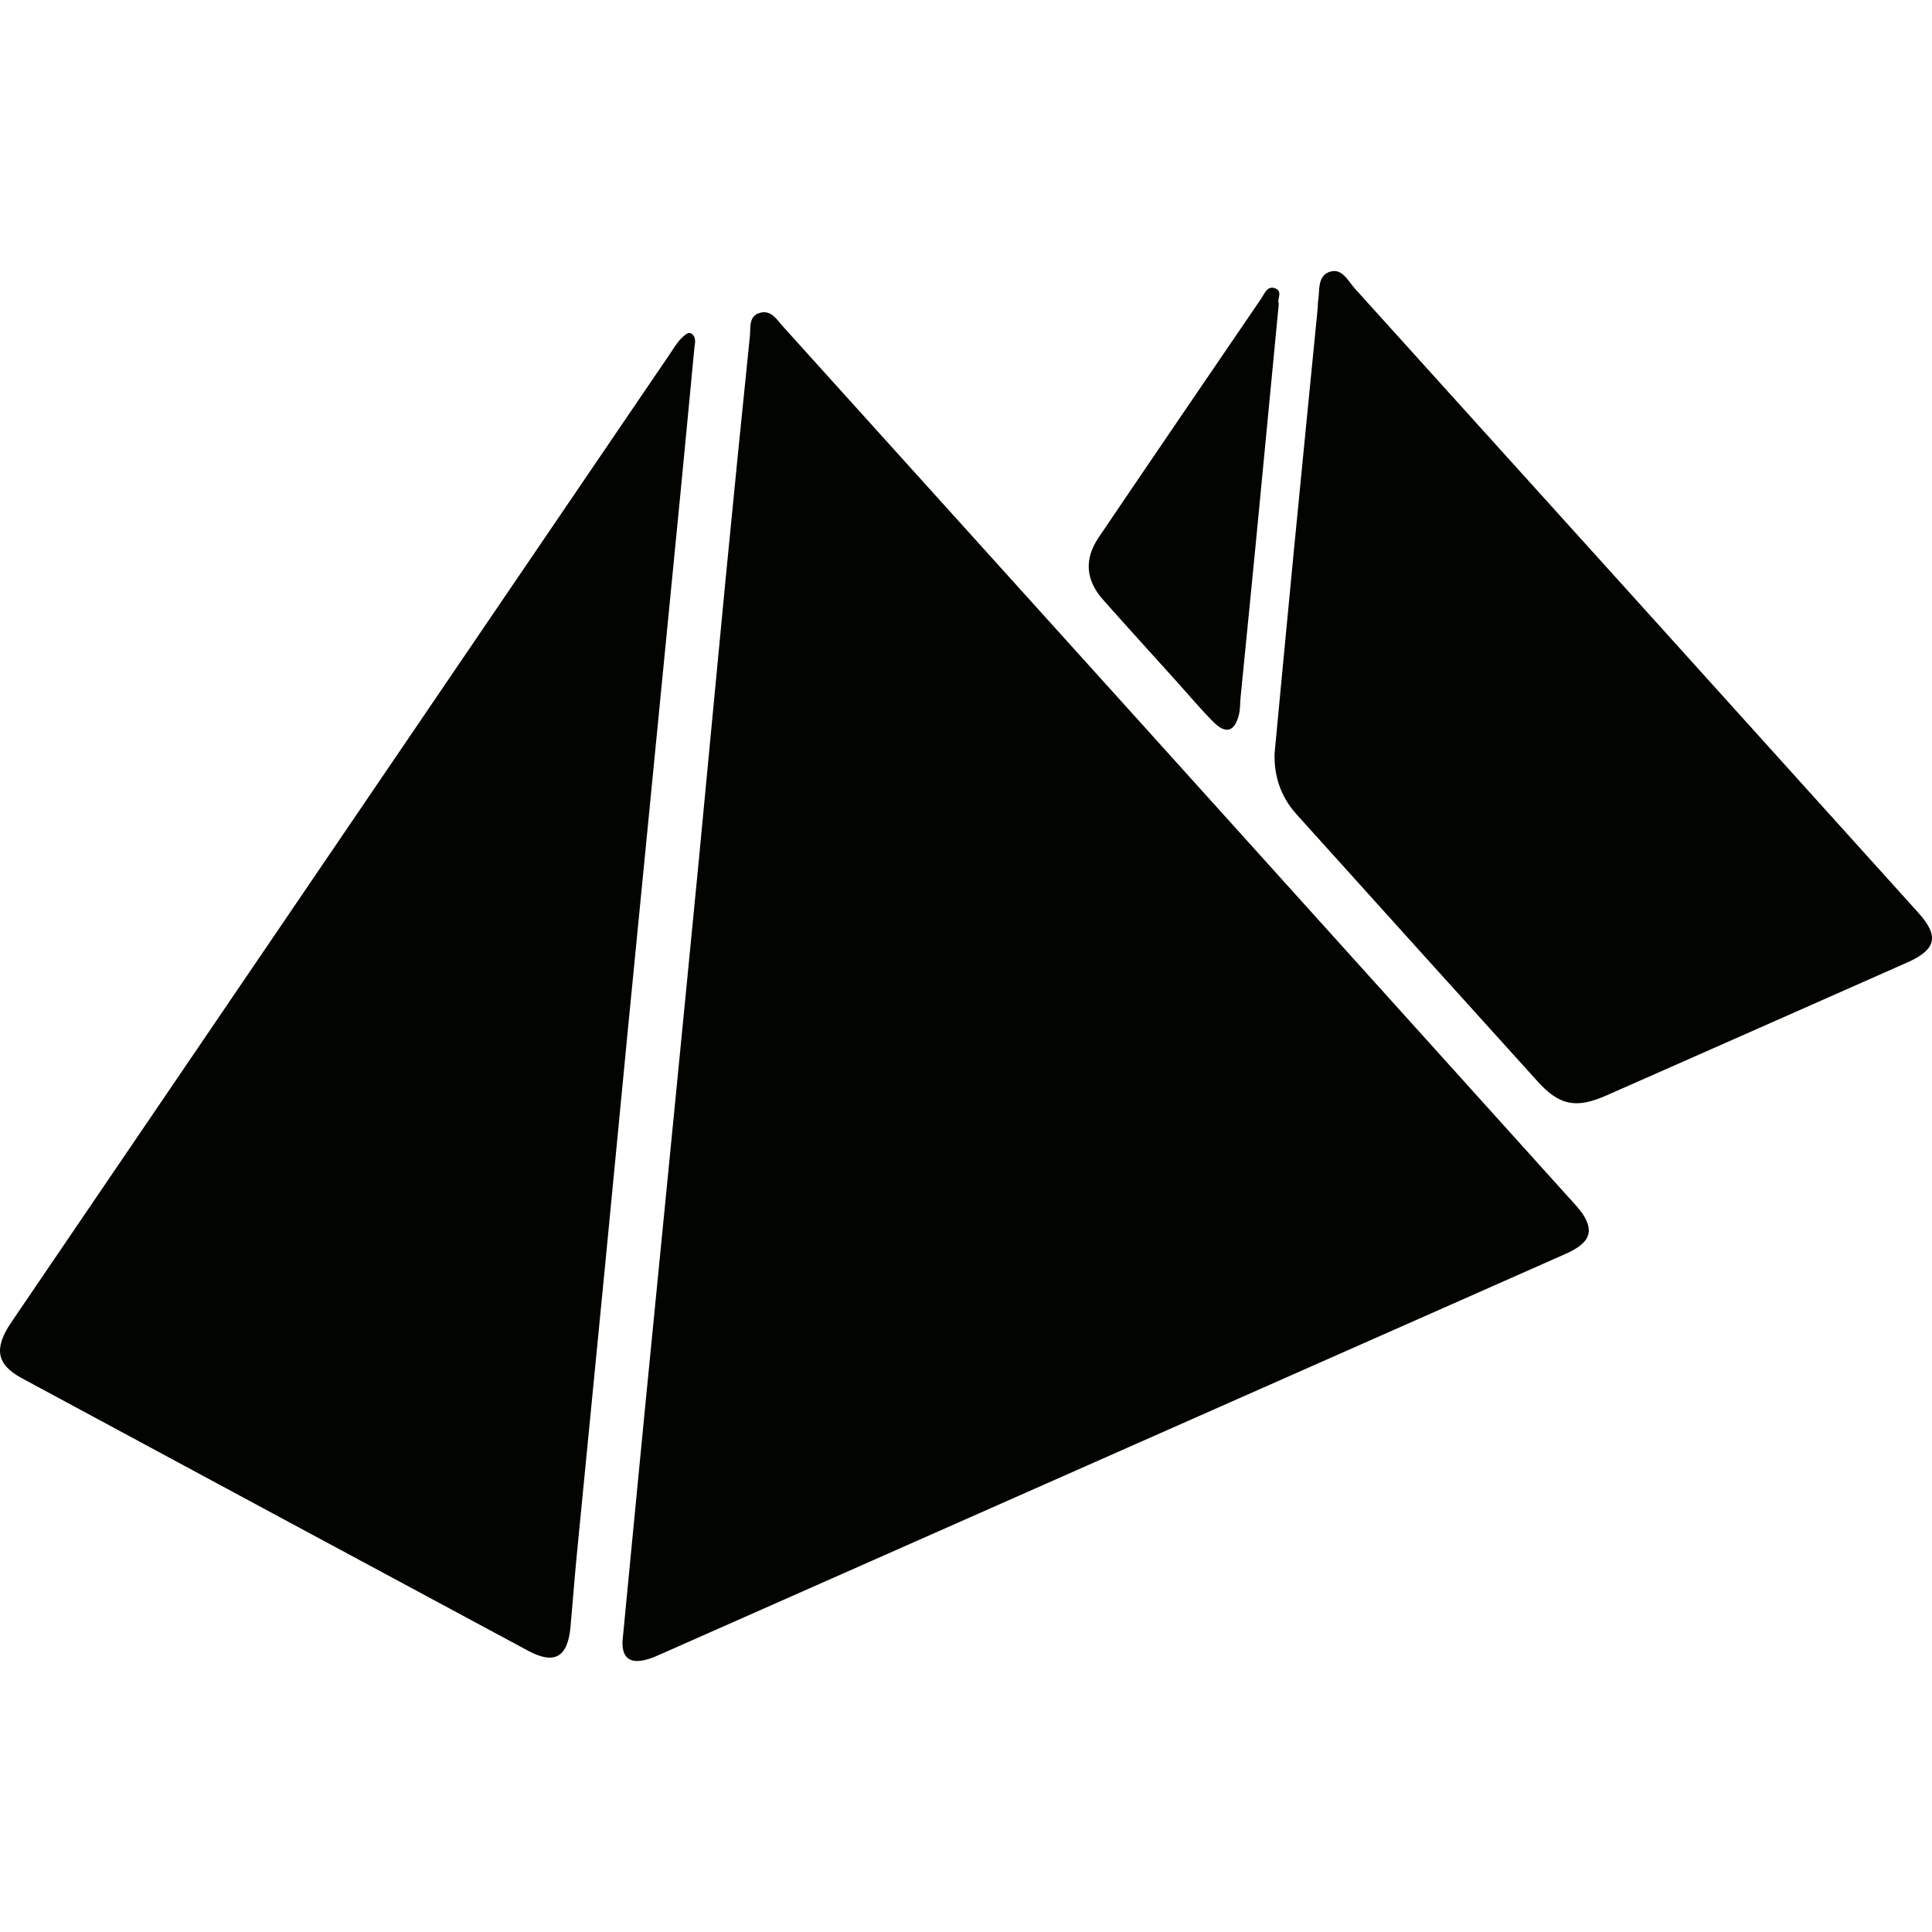 <?xml version="1.0" encoding="iso-8859-1"?>
<!-- Generator: Adobe Illustrator 19.1.0, SVG Export Plug-In . SVG Version: 6.00 Build 0)  -->
<svg version="1.1" id="Capa_1" xmlns="http://www.w3.org/2000/svg" xmlns:xlink="http://www.w3.org/1999/xlink" x="0px" y="0px"
	 viewBox="0 0 155.644 155.644" style="enable-background:new 0 0 155.644 155.644;" xml:space="preserve">
<g id="XMLID_4_">
	<path id="XMLID_836_" style="fill:#020400;" d="M55.954,27.884c-0.37,3.863-0.736,7.757-1.115,11.649
		c-0.635,6.525-1.278,13.049-1.918,19.573c-0.764,7.783-1.532,15.566-2.291,23.35c-0.625,6.411-1.234,12.823-1.858,19.234
		c-0.763,7.841-1.539,15.68-2.3,23.521c-0.189,1.947-0.334,3.897-0.511,5.845c-0.223,2.455-1.284,3.075-3.417,1.929
		c-13.601-7.308-27.197-14.626-40.786-21.956c-2.054-1.108-2.275-2.404-0.832-4.526c12.994-19.112,25.99-38.221,38.987-57.33
		C44.6,42.279,49.29,35.387,53.98,28.494c0.259-0.38,0.492-0.785,0.798-1.123c0.219-0.242,0.603-0.601,0.803-0.541
		C55.995,26.955,56.059,27.426,55.954,27.884z"/>
	<path id="XMLID_831_" style="fill:#020400;" d="M102.684,60.667c0.515-5.426,1.007-10.695,1.518-15.962
		c0.644-6.64,1.304-13.278,1.956-19.916c0.017-0.172,0.001-0.348,0.029-0.517c0.145-0.877-0.082-2.054,0.961-2.384
		c0.979-0.31,1.46,0.761,2.01,1.37c15.14,16.748,30.265,33.509,45.386,50.275c1.701,1.886,1.451,2.967-0.902,4.009
		c-8.074,3.577-16.151,7.148-24.232,10.711c-2.43,1.071-3.773,0.817-5.528-1.121c-6.494-7.173-12.969-14.363-19.448-21.549
		C103.135,64.141,102.62,62.424,102.684,60.667z"/>
	<path id="XMLID_815_" style="fill:#020400;" d="M103.024,24.443c-0.626,6.521-1.231,12.874-1.846,19.225
		c-0.405,4.177-0.825,8.352-1.237,12.529c-0.045,0.458-0.022,0.931-0.131,1.372c-0.338,1.37-1.042,1.603-2.035,0.614
		c-1.018-1.014-1.941-2.124-2.904-3.192c-2.004-2.224-4.02-4.436-6.007-6.676c-1.399-1.577-1.541-3.264-0.354-5.019
		c4.346-6.426,8.721-12.832,13.093-19.241c0.275-0.404,0.488-1.07,1.132-0.826C103.396,23.48,102.83,24.167,103.024,24.443z"/>
	<path id="XMLID_64_" style="fill:#020400;" d="M127.658,98.048c-0.307-0.54-0.762-1.004-1.183-1.471
		c-11.295-12.532-22.593-25.063-33.894-37.59c-9.835-10.902-19.674-21.801-29.516-32.698c-0.489-0.541-0.921-1.316-1.801-1.098
		c-0.971,0.24-0.78,1.178-0.852,1.878c-0.668,6.52-1.323,13.042-1.955,19.566c-0.744,7.669-1.453,15.342-2.193,23.012
		c-0.763,7.898-1.545,15.794-2.321,23.691c-0.636,6.467-1.28,12.932-1.911,19.399c-0.615,6.295-1.218,12.591-1.883,19.483
		c-0.059,1.518,0.783,2.057,2.827,1.153c18.301-8.092,36.599-16.19,54.899-24.285c6.083-2.691,12.168-5.376,18.248-8.073
		C127.945,100.205,128.398,99.351,127.658,98.048z M77.847,58.711c-0.059,0.184-0.129,0.357-0.214,0.512
		C77.718,59.067,77.787,58.895,77.847,58.711z M77.556,59.344c-0.028,0.045-0.054,0.092-0.085,0.134
		C77.502,59.436,77.528,59.389,77.556,59.344z M77.896,58.545c0.052-0.195,0.094-0.403,0.119-0.627
		C77.989,58.143,77.948,58.35,77.896,58.545z"/>
</g>
<g>
</g>
<g>
</g>
<g>
</g>
<g>
</g>
<g>
</g>
<g>
</g>
<g>
</g>
<g>
</g>
<g>
</g>
<g>
</g>
<g>
</g>
<g>
</g>
<g>
</g>
<g>
</g>
<g>
</g>
</svg>
